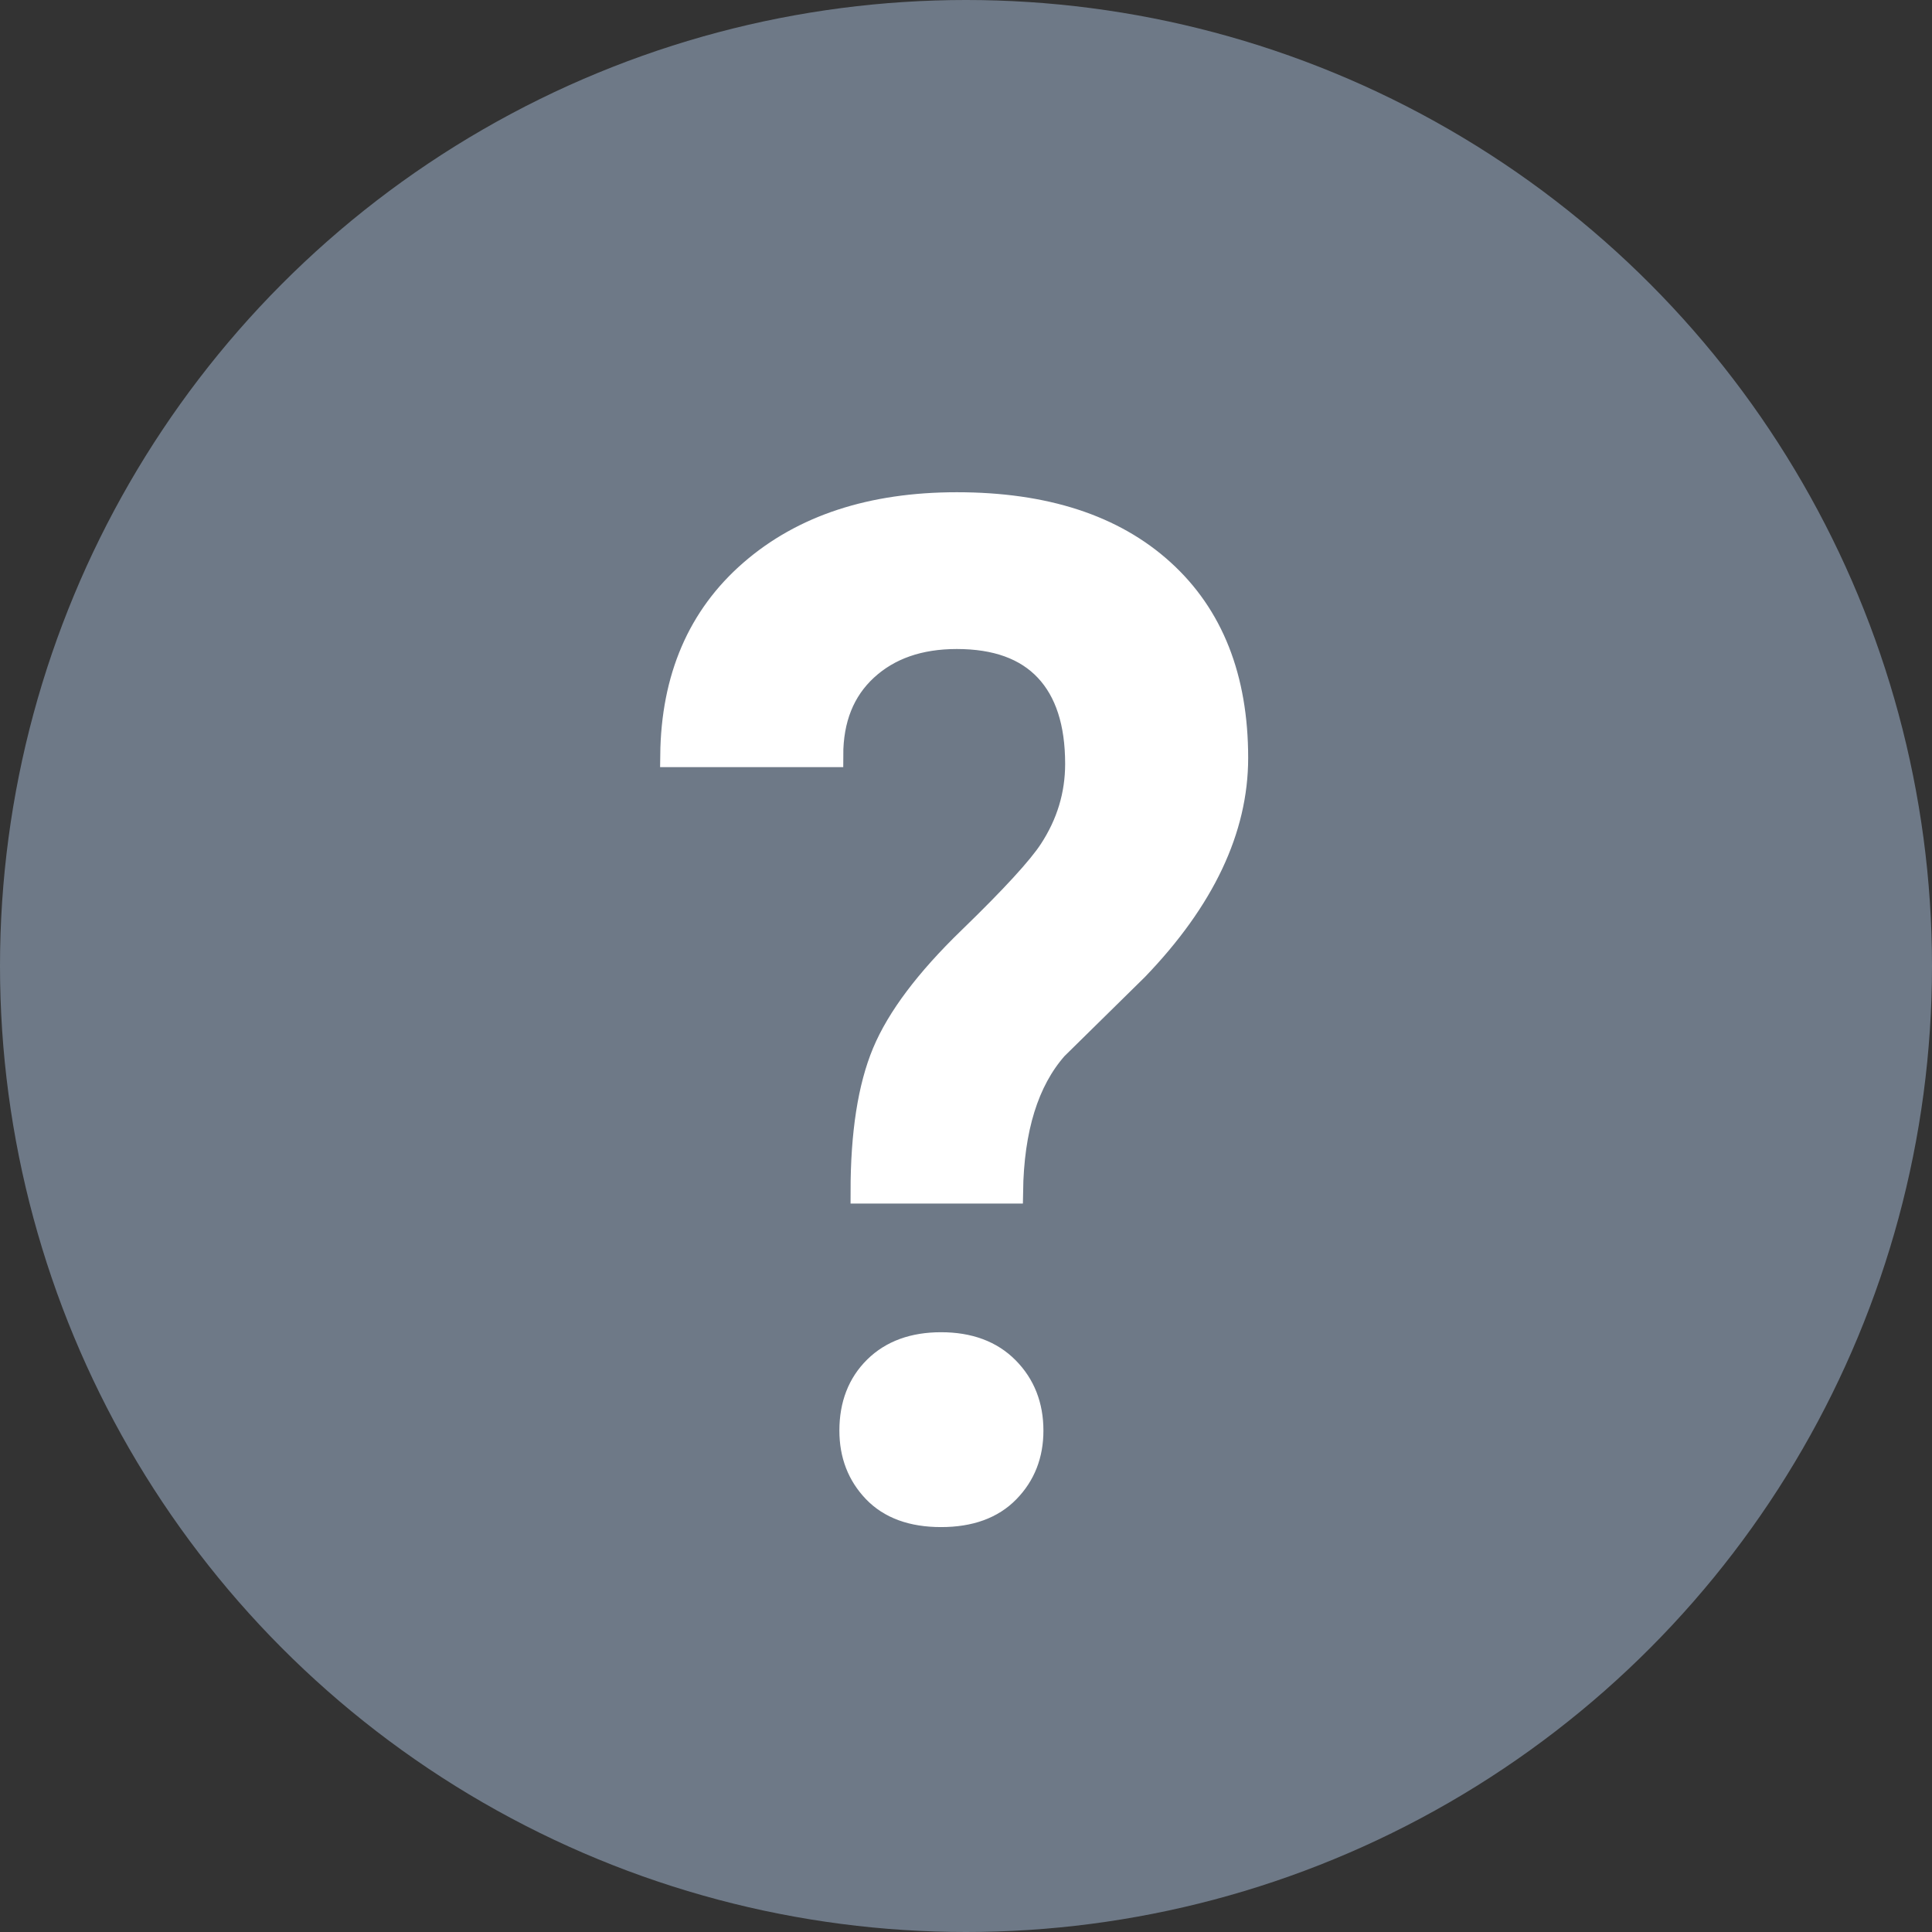 <?xml version="1.0" encoding="UTF-8"?>
<svg width="41px" height="41px" viewBox="0 0 41 41" version="1.1" xmlns="http://www.w3.org/2000/svg" xmlns:xlink="http://www.w3.org/1999/xlink">
    <rect x="0" y="0" width="41" height="41" fill="#333333" stroke="none"/>
    <!-- Generator: Sketch 47.1 (45422) - http://www.bohemiancoding.com/sketch -->
    <title>Failed</title>
    <desc>Created with Sketch.</desc>
    <defs></defs>
    <g id="Web" stroke="none" stroke-width="1" fill="none" fill-rule="evenodd">
        <g id="Dashboard-—-What-is-gas-fee" transform="translate(-700, -200)">
            <g id="Ques" transform="translate(700, 200)">
                <circle id="Oval-2" fill="#6E7987" cx="20.5" cy="20.5" r="20.5"></circle>
                <path d="M18.3,25.291 C18.3,24.056 18.453,23.072 18.759,22.338 C19.066,21.605 19.671,20.799 20.577,19.922 C21.482,19.045 22.055,18.42 22.297,18.049 C22.668,17.483 22.854,16.87 22.854,16.211 C22.854,15.338 22.638,14.672 22.206,14.212 C21.774,13.753 21.141,13.523 20.305,13.523 C19.507,13.523 18.864,13.748 18.376,14.198 C17.889,14.648 17.645,15.259 17.645,16.03 L14.261,16.03 C14.279,14.386 14.839,13.086 15.939,12.13 C17.039,11.174 18.495,10.696 20.305,10.696 C22.171,10.696 23.627,11.169 24.671,12.116 C25.716,13.063 26.238,14.386 26.238,16.085 C26.238,17.599 25.532,19.089 24.121,20.556 L22.408,22.241 C21.795,22.937 21.48,23.954 21.461,25.291 L18.3,25.291 Z M18.063,30.36 C18.063,29.812 18.235,29.369 18.578,29.03 C18.922,28.691 19.386,28.522 19.971,28.522 C20.565,28.522 21.034,28.696 21.377,29.044 C21.721,29.392 21.893,29.831 21.893,30.36 C21.893,30.871 21.726,31.298 21.391,31.641 C21.057,31.985 20.584,32.157 19.971,32.157 C19.358,32.157 18.887,31.985 18.557,31.641 C18.228,31.298 18.063,30.871 18.063,30.36 Z" id="?" stroke="#FFFFFF" stroke-width="0.5" fill="#FFFFFF"></path>
            </g>
        </g>
    </g>
</svg>
